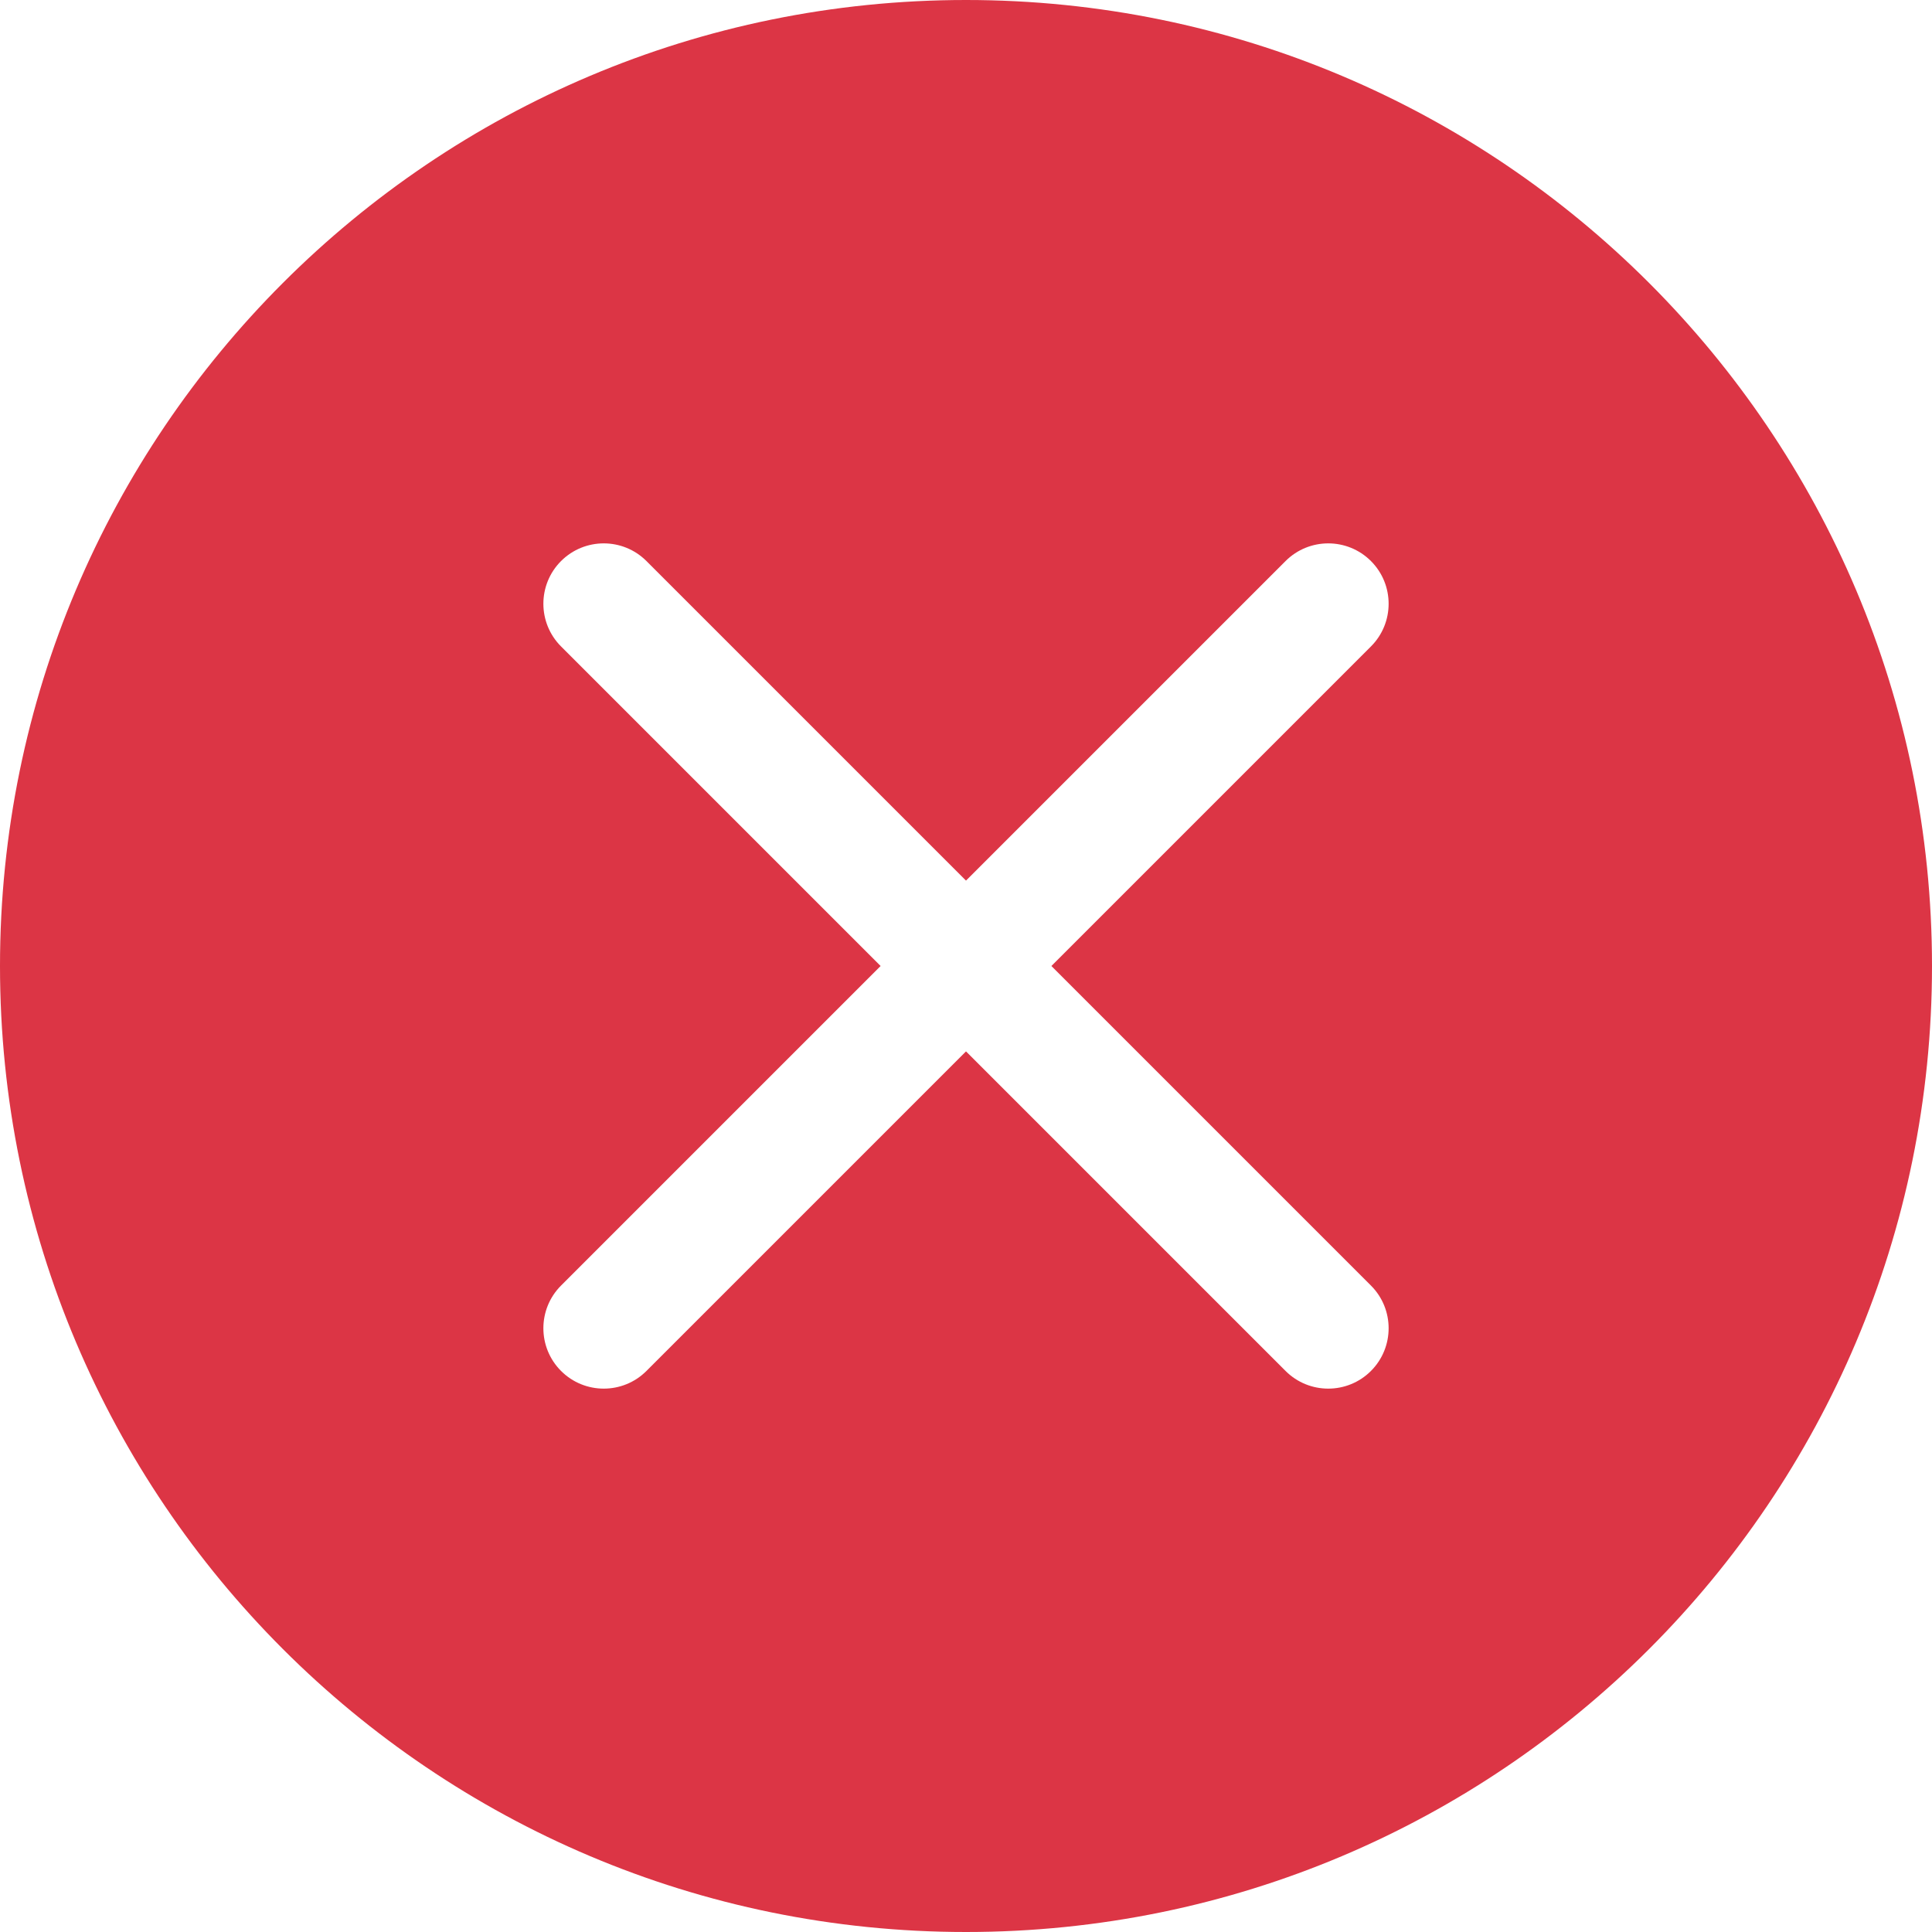 <svg width="25" height="25" viewBox="0 0 25 25" fill="none" xmlns="http://www.w3.org/2000/svg">
<path d="M25 12.5C25 19.404 19.404 25 12.5 25C5.596 25 0 19.404 0 12.5C0 5.596 5.596 0 12.5 0C19.404 0 25 5.596 25 12.5ZM8.365 7.26C8.06 6.955 7.565 6.955 7.26 7.26C6.955 7.565 6.955 8.06 7.26 8.365L11.395 12.5L7.26 16.635C6.955 16.94 6.955 17.435 7.26 17.74C7.565 18.045 8.06 18.045 8.365 17.74L12.5 13.605L16.635 17.74C16.94 18.045 17.435 18.045 17.74 17.74C18.045 17.435 18.045 16.94 17.74 16.635L13.605 12.5L17.74 8.365C18.045 8.06 18.045 7.565 17.74 7.26C17.435 6.955 16.94 6.955 16.635 7.26L12.5 11.395L8.365 7.26Z" fill="#DC3545"/>
</svg>
